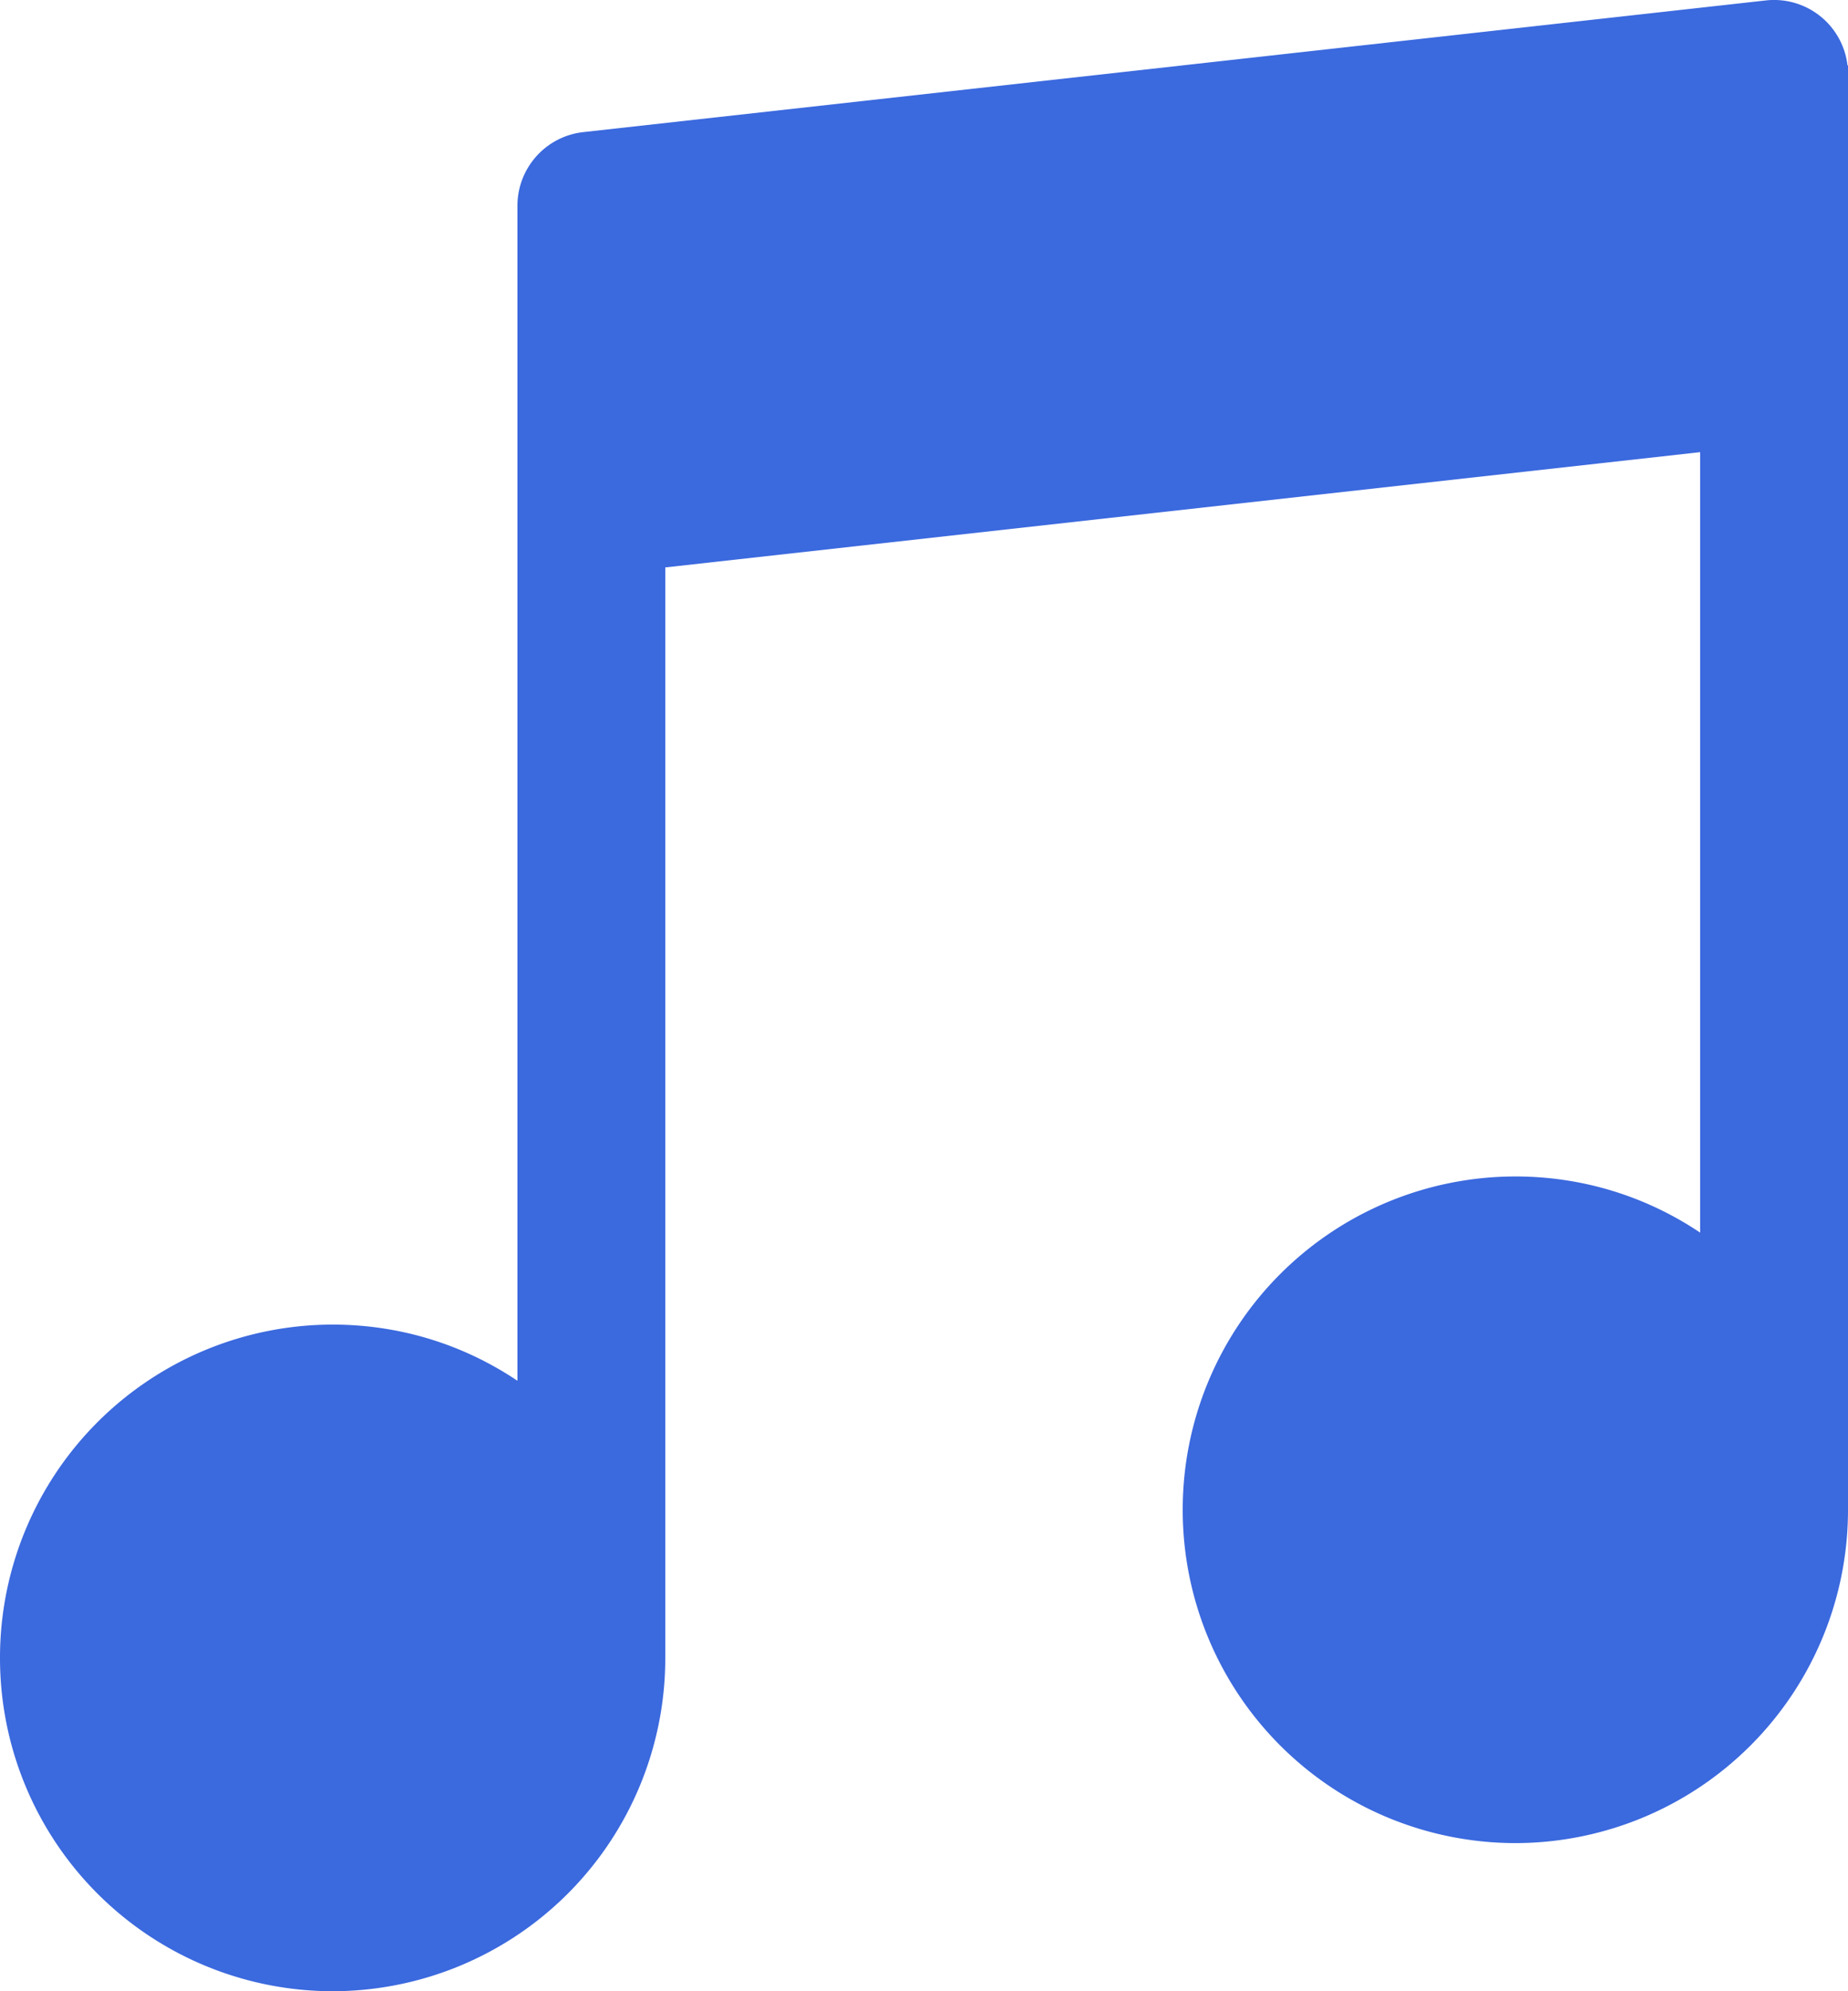 <svg xmlns="http://www.w3.org/2000/svg" width="26" height="28" fill="none" viewBox="0 0 26 28">
    <path fill="#000" fill-opacity="0" d="M0 0h26v28H0z"/>
    <path fill="#000" fill-opacity="0" d="M0 0h26v28H0z"/>
    <path fill="#3B69DE" d="M7.28 2.893c0-.53.399-.976.925-1.035L24.845.006a1.04 1.04 0 0 1 1.148.914H26v20.31a4.684 4.684 0 0 1-4.68 4.687 4.684 4.684 0 0 1-4.68-4.687 4.684 4.684 0 0 1 4.68-4.687c.962 0 1.856.29 2.6.79V6.358L9.36 7.979V23.313A4.684 4.684 0 0 1 4.68 28 4.684 4.684 0 0 1 0 23.313a4.684 4.684 0 0 1 4.68-4.687c.962 0 1.856.29 2.6.79V2.892z"/>
</svg>
